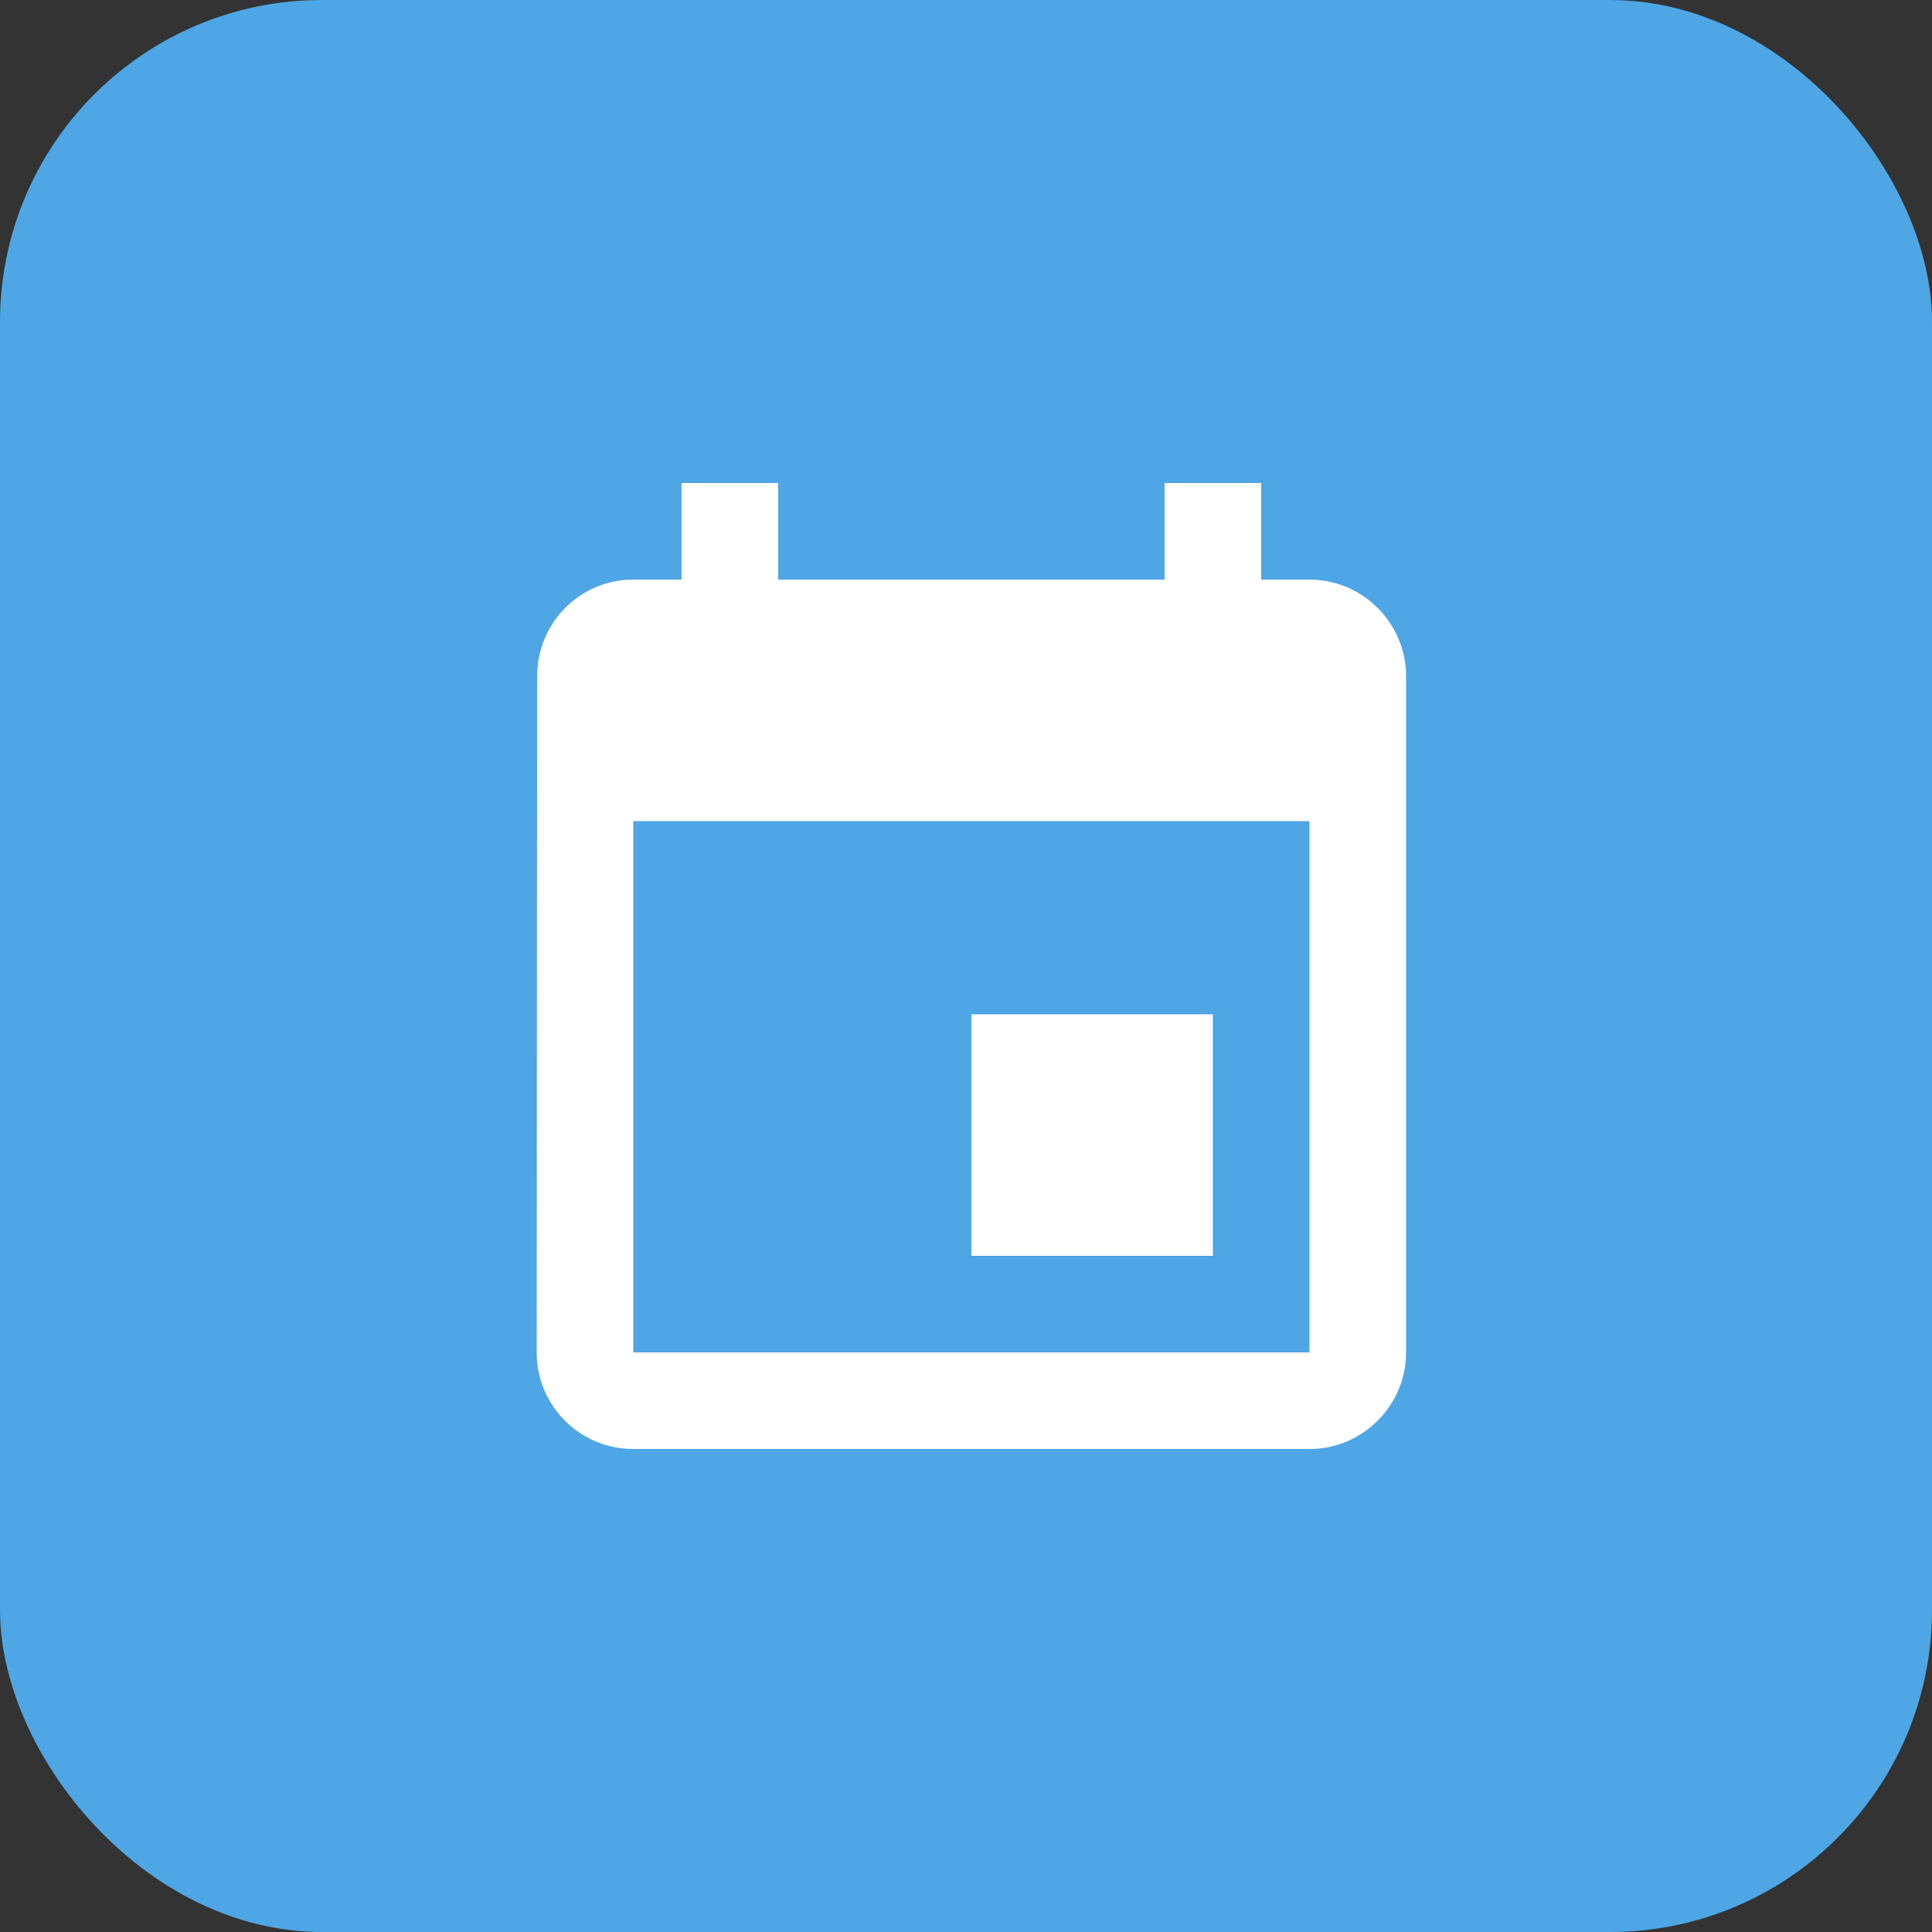 <?xml version="1.0" encoding="UTF-8"?>
<svg width="36px" height="36px" viewBox="0 0 36 36" version="1.1" xmlns="http://www.w3.org/2000/svg" xmlns:xlink="http://www.w3.org/1999/xlink">
    <rect x="0" y="0" width="36" height="36" fill="#333333" stroke="none"/>
    <!-- Generator: Sketch 40 (33762) - http://www.bohemiancoding.com/sketch -->
    <title>Group 18</title>
    <desc>Created with Sketch.</desc>
    <defs></defs>
    <g id="Create-Subchat" stroke="none" stroke-width="1" fill="none" fill-rule="evenodd">
        <g id="Event-tab" transform="translate(-1314, -81)">
            <g id="Group-18" transform="translate(1314, 81)">
                <rect id="Rectangle-2" fill="#4EA6E5" x="0" y="0" width="36" height="36" rx="6"></rect>
                <path d="M18.1,23.4 L22.6,23.4 L22.6,18.9 L18.1,18.9 L18.1,23.4 Z M21.7,9 L21.7,10.8 L14.5,10.8 L14.5,9 L12.7,9 L12.7,10.8 L11.8,10.8 C10.801,10.8 10.009,11.61 10.009,12.6 L10,25.2 C10,26.19 10.801,27 11.8,27 L24.4,27 C25.39,27 26.2,26.19 26.2,25.2 L26.2,12.6 C26.2,11.61 25.39,10.8 24.4,10.8 L23.5,10.8 L23.5,9 L21.7,9 L21.7,9 Z M11.8,15.3 L24.4,15.3 L24.4,25.2 L11.8,25.2 L11.8,15.3 Z" id="Fill-155" fill="#FFFFFF"></path>
            </g>
        </g>
    </g>
</svg>